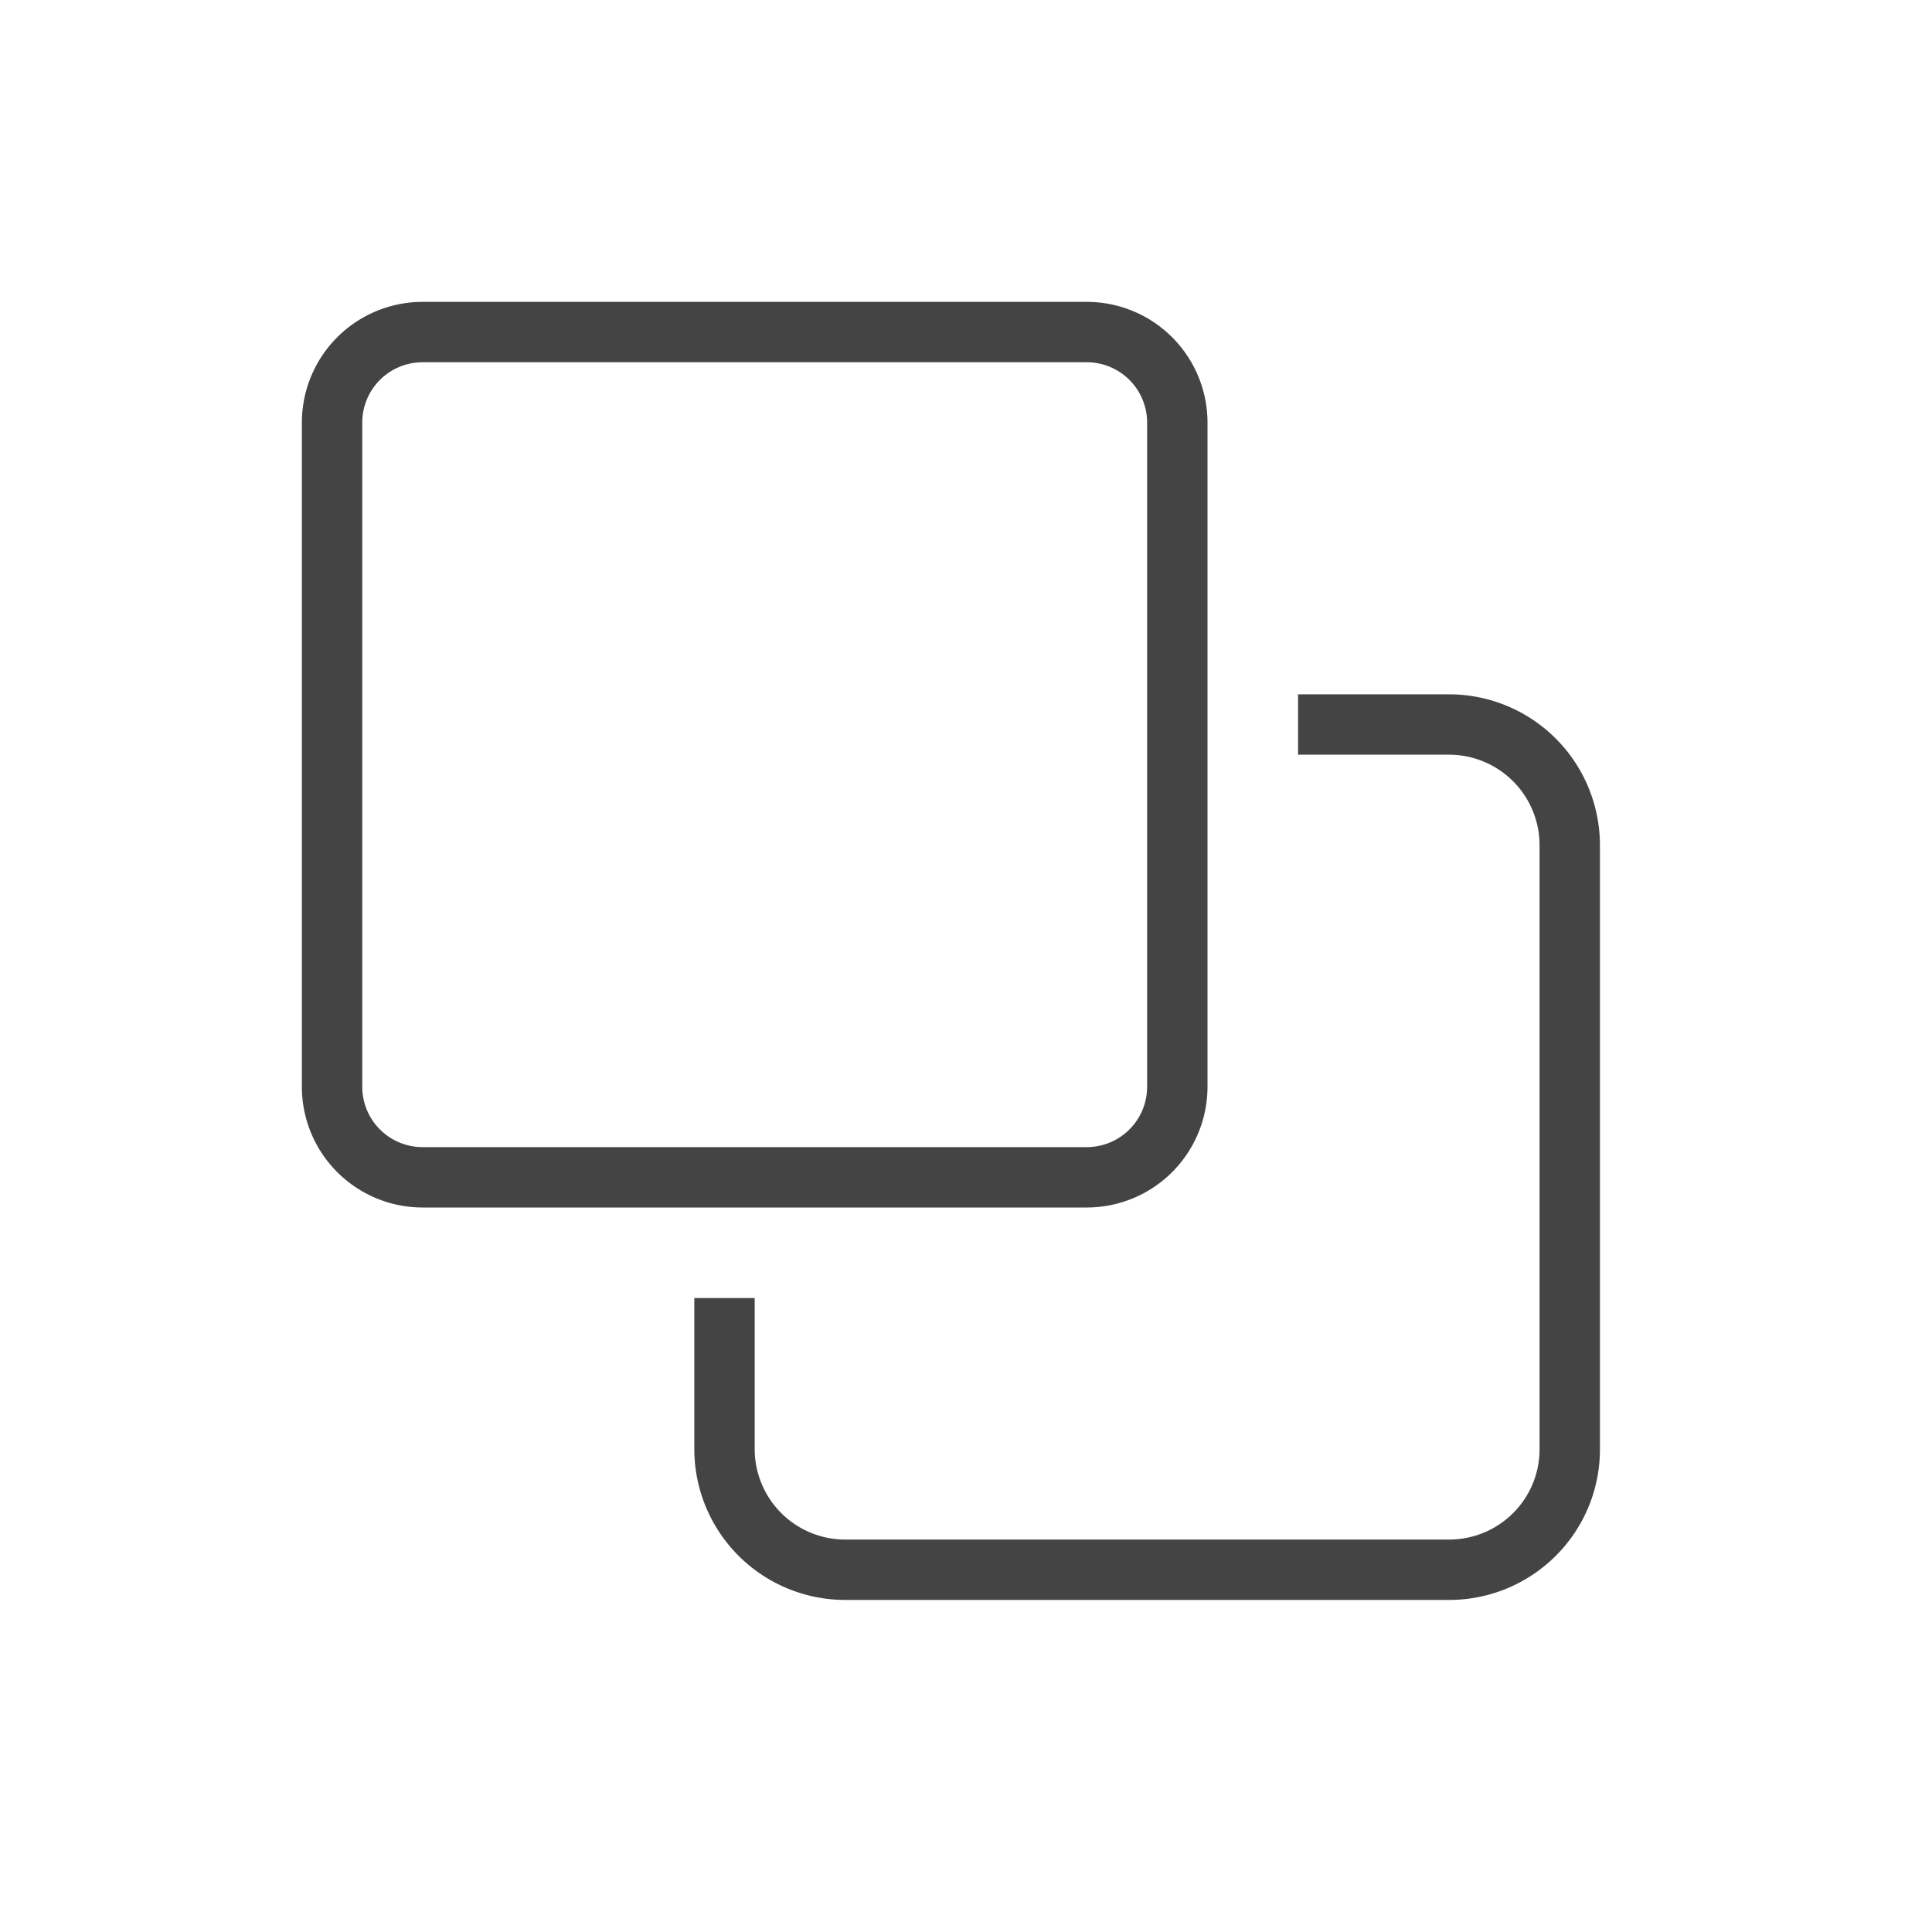 <svg width="32" height="32" viewBox="0 0 32 32" fill="none" xmlns="http://www.w3.org/2000/svg">
    <path d="M25.5 14v10.004h1V13.999h-1zM24 25.5H14v1h10v-1zm0-14h-2.5v1H24v-1zM12.5 24v-2.5h-1V24h1zm1.5 1.5a1.5 1.5 0 0 1-1.5-1.5h-1a2.5 2.5 0 0 0 2.5 2.5v-1zm11.5-1.496c0 .827-.67 1.496-1.5 1.496v1c1.38 0 2.5-1.114 2.5-2.496h-1zm1-10.005A2.5 2.5 0 0 0 24 11.5v1a1.5 1.5 0 0 1 1.5 1.5h1z" fill="#444"/>
    <path d="M5.5 7A1.5 1.5 0 0 1 7 5.5h11A1.5 1.5 0 0 1 19.5 7v11a1.5 1.5 0 0 1-1.5 1.5H7A1.5 1.5 0 0 1 5.5 18V7z" stroke="#444" stroke-linecap="round"/>
</svg>
